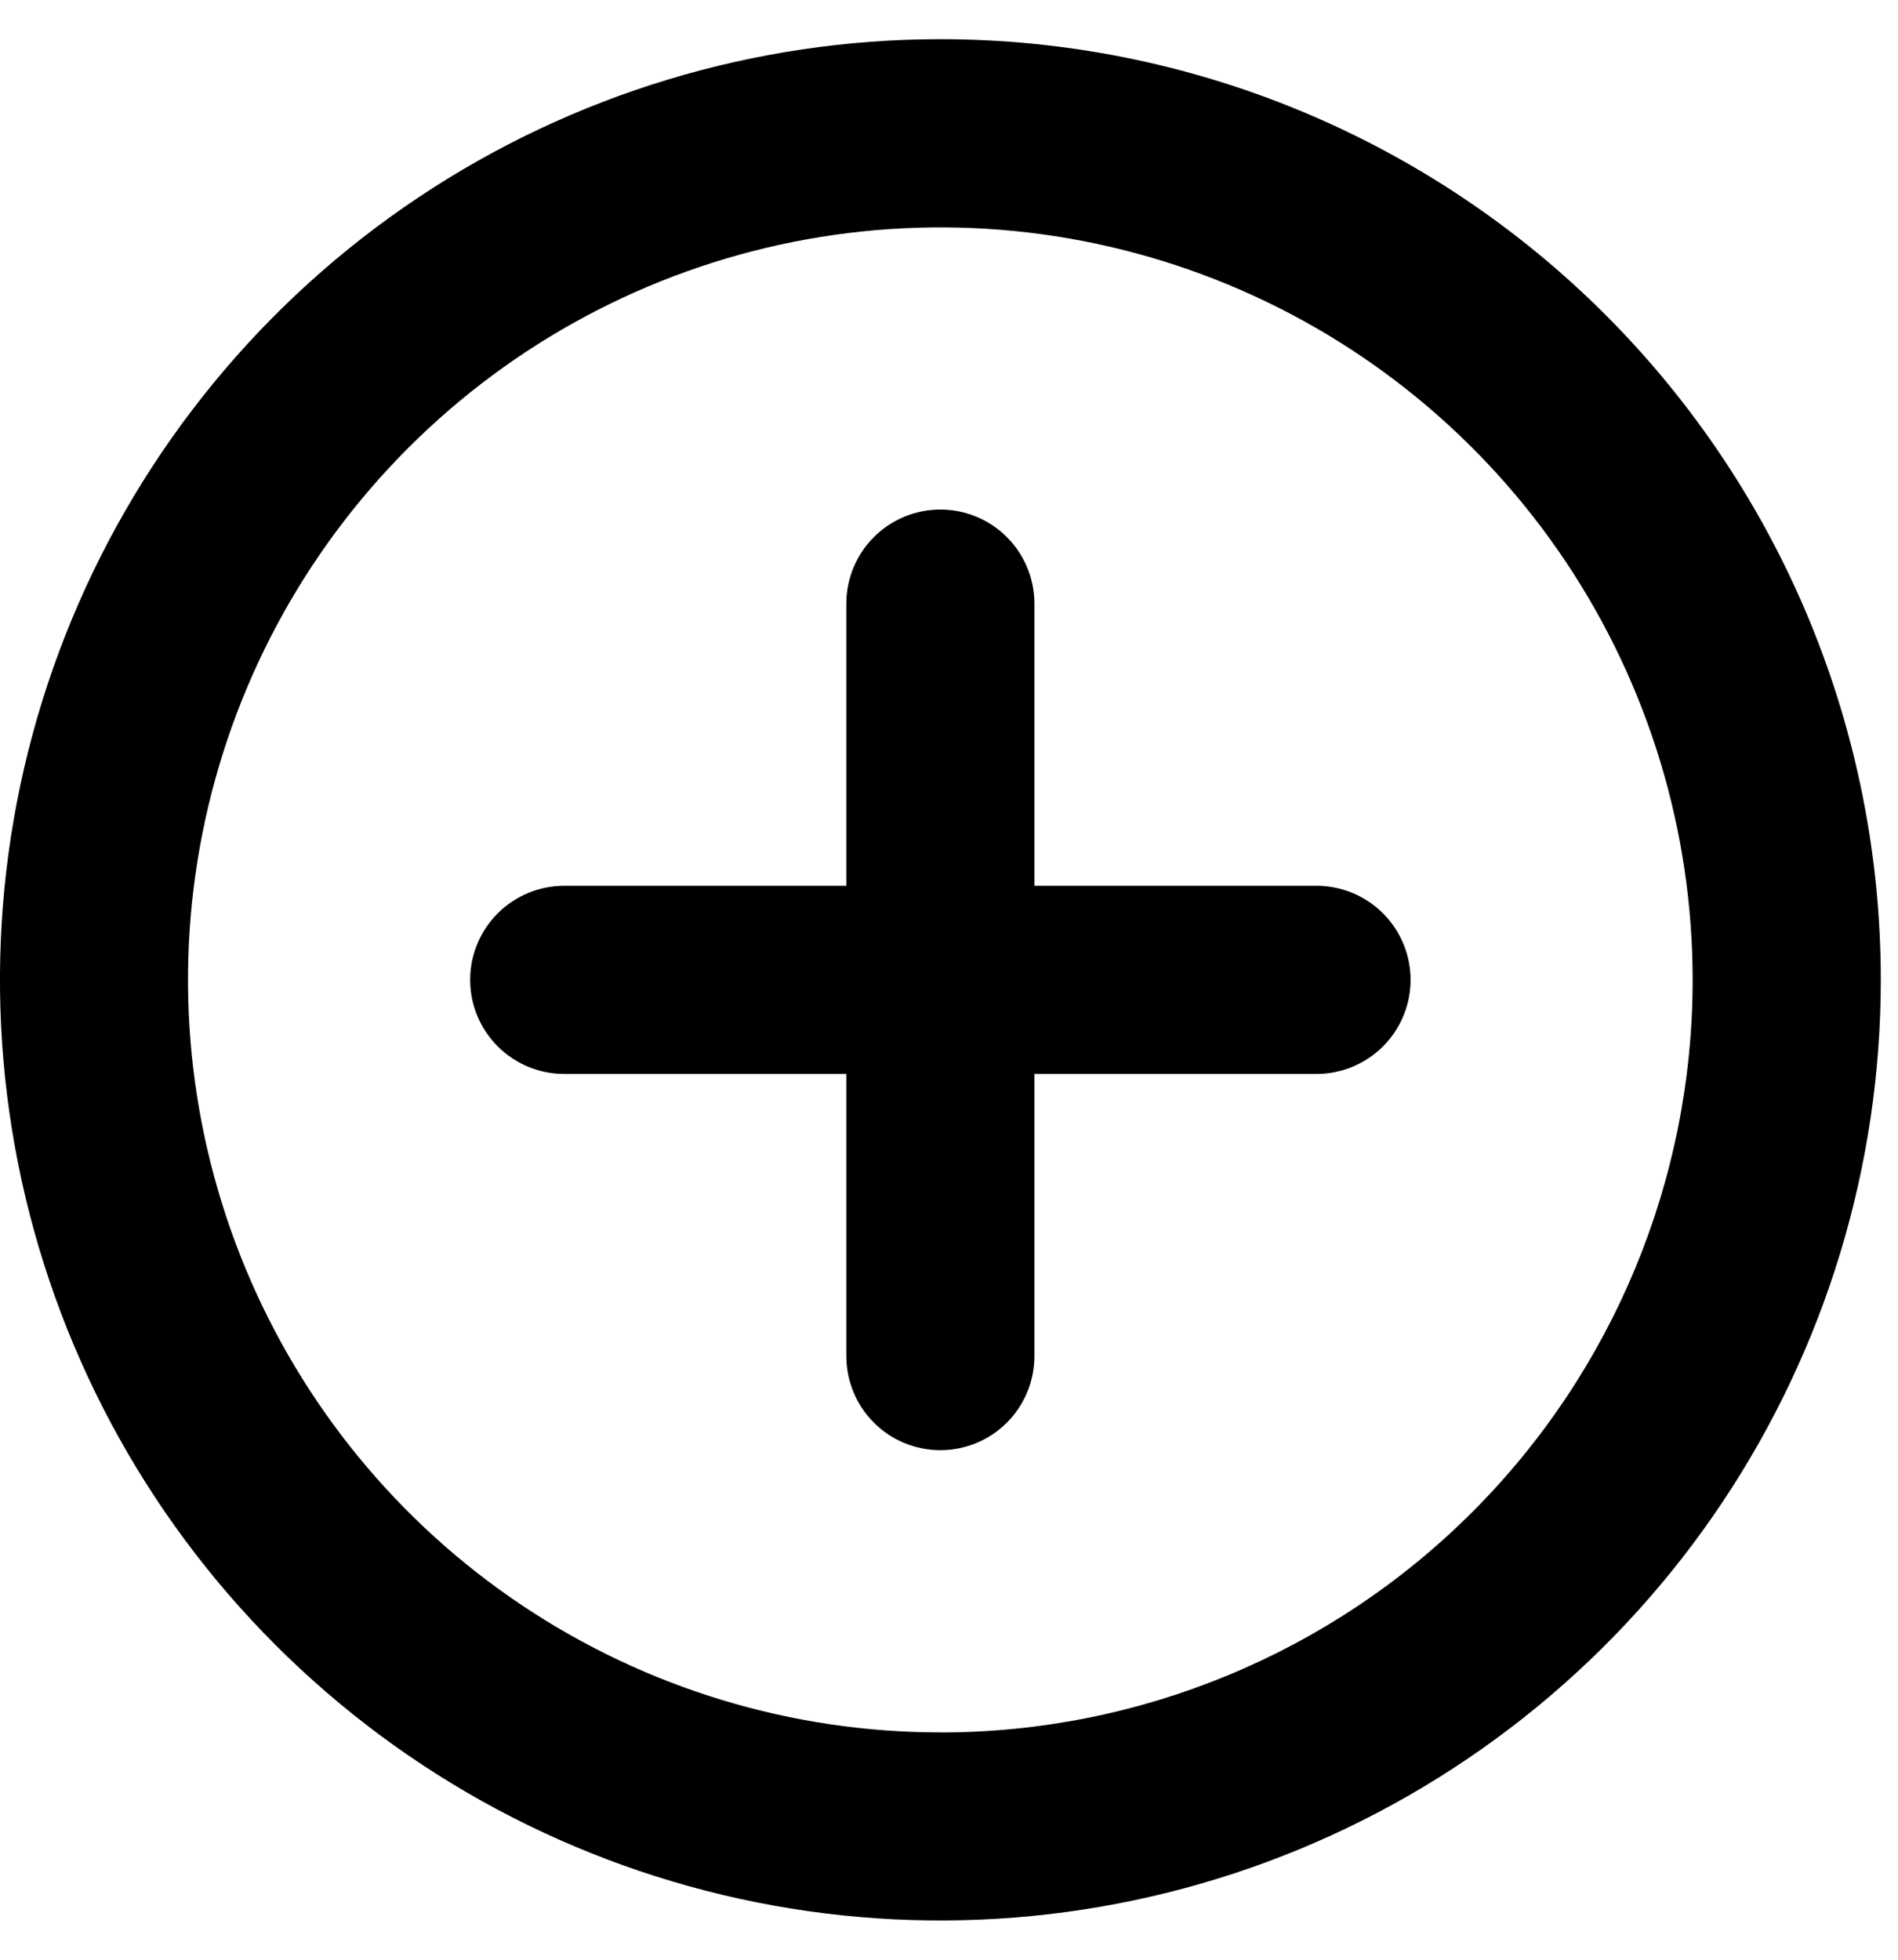 <!-- Generated by IcoMoon.io -->
<svg version="1.1" xmlns="http://www.w3.org/2000/svg" width="31" height="32" viewBox="0 0 31 32">
<title>plus-circle</title>
<path d="M15.359 0.64c-3.038 0-6.007 0.901-8.533 2.589s-4.495 4.087-5.657 6.893c-1.163 2.807-1.467 5.895-0.874 8.874s2.055 5.716 4.204 7.864c2.148 2.148 4.885 3.611 7.864 4.204s6.068 0.288 8.874-0.874c2.807-1.163 5.206-3.131 6.893-5.657s2.589-5.495 2.589-8.533c0-2.017-0.397-4.014-1.169-5.878s-1.903-3.557-3.329-4.983-3.12-2.558-4.983-3.33c-1.863-0.772-3.861-1.169-5.878-1.169zM15.359 28.288c-2.43 0-4.806-0.721-6.827-2.071s-3.596-3.269-4.526-5.515-1.173-4.716-0.699-7.099c0.474-2.384 1.644-4.573 3.363-6.291s3.908-2.889 6.291-3.363c2.383-0.474 4.854-0.231 7.099 0.699s4.164 2.505 5.515 4.526c1.35 2.021 2.071 4.396 2.071 6.827 0 3.259-1.294 6.384-3.599 8.689s-5.43 3.599-8.689 3.599zM21.503 14.464h-4.608v-4.608c0-0.407-0.162-0.798-0.45-1.086s-0.679-0.45-1.086-0.45c-0.407 0-0.798 0.162-1.086 0.45s-0.45 0.679-0.45 1.086v4.608h-4.608c-0.407 0-0.798 0.162-1.086 0.45s-0.45 0.679-0.45 1.086c0 0.407 0.162 0.798 0.45 1.086s0.679 0.45 1.086 0.45h4.608v4.608c0 0.407 0.162 0.798 0.45 1.086s0.679 0.45 1.086 0.45 0.798-0.162 1.086-0.45c0.288-0.288 0.45-0.679 0.45-1.086v-4.608h4.608c0.407 0 0.798-0.162 1.086-0.45s0.45-0.679 0.45-1.086-0.162-0.798-0.45-1.086c-0.288-0.288-0.679-0.45-1.086-0.45z"></path>
</svg>
